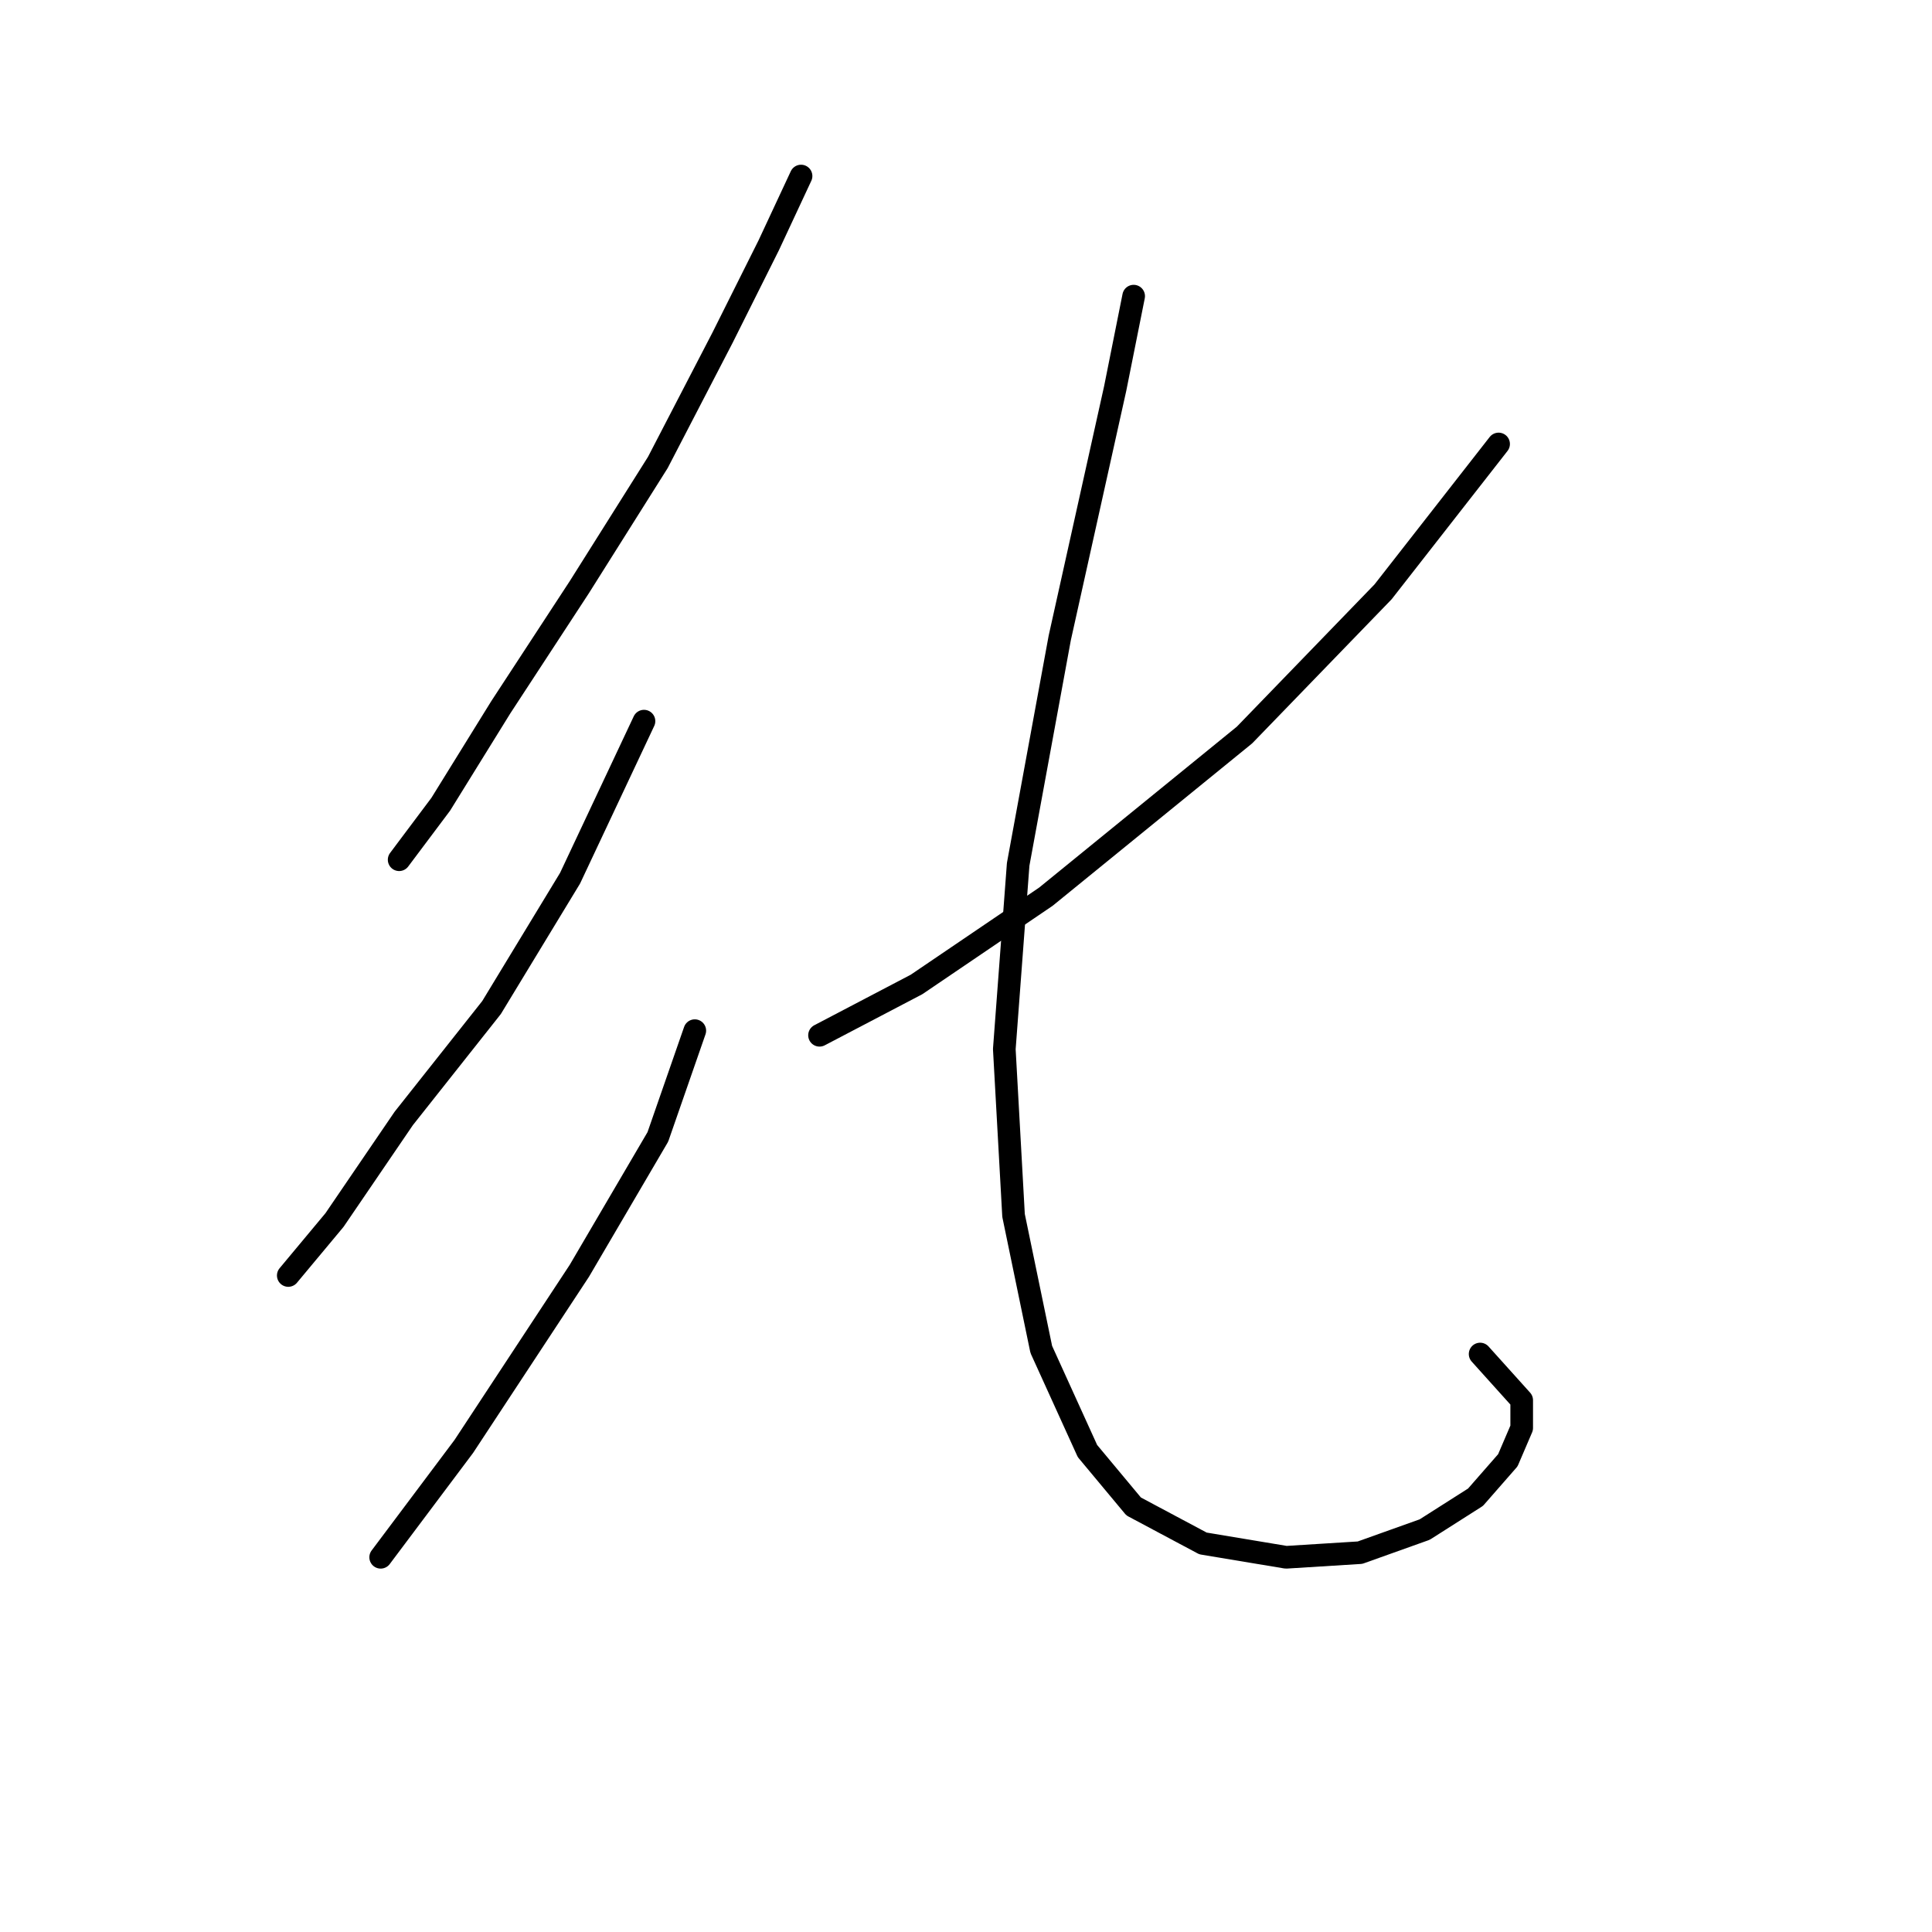 <?xml version="1.0" standalone="no"?>
    <svg width="256" height="256" xmlns="http://www.w3.org/2000/svg" version="1.1">
    <polyline stroke="black" stroke-width="3" stroke-linecap="round" fill="transparent" stroke-linejoin="round" points="106.143 23.326 101.858 32.508 95.737 44.75 87.168 61.277 76.762 77.804 66.356 93.719 58.398 106.573 52.889 113.919 52.889 113.919 " />
        <polyline stroke="black" stroke-width="3" stroke-linecap="round" fill="transparent" stroke-linejoin="round" points="85.331 95.555 75.537 116.367 65.131 133.506 53.501 148.197 44.32 161.664 38.198 169.009 38.198 169.009 " />
        <polyline stroke="black" stroke-width="3" stroke-linecap="round" fill="transparent" stroke-linejoin="round" points="92.064 136.567 87.168 150.646 76.762 168.397 61.459 191.657 50.441 206.348 50.441 206.348 " />
        <polyline stroke="black" stroke-width="3" stroke-linecap="round" fill="transparent" stroke-linejoin="round" points="198.572 58.829 183.269 78.416 164.906 97.392 138.585 118.816 121.446 130.446 108.591 137.179 108.591 137.179 " />
        <polyline stroke="black" stroke-width="3" stroke-linecap="round" fill="transparent" stroke-linejoin="round" points="150.215 39.241 147.767 51.483 140.421 84.537 134.912 114.531 133.076 139.015 134.3 161.052 137.973 178.803 144.094 192.269 150.215 199.615 159.397 204.512 170.415 206.348 180.209 205.736 188.778 202.675 195.512 198.39 199.796 193.494 201.633 189.209 201.633 185.536 196.124 179.415 196.124 179.415 " />
        </svg>